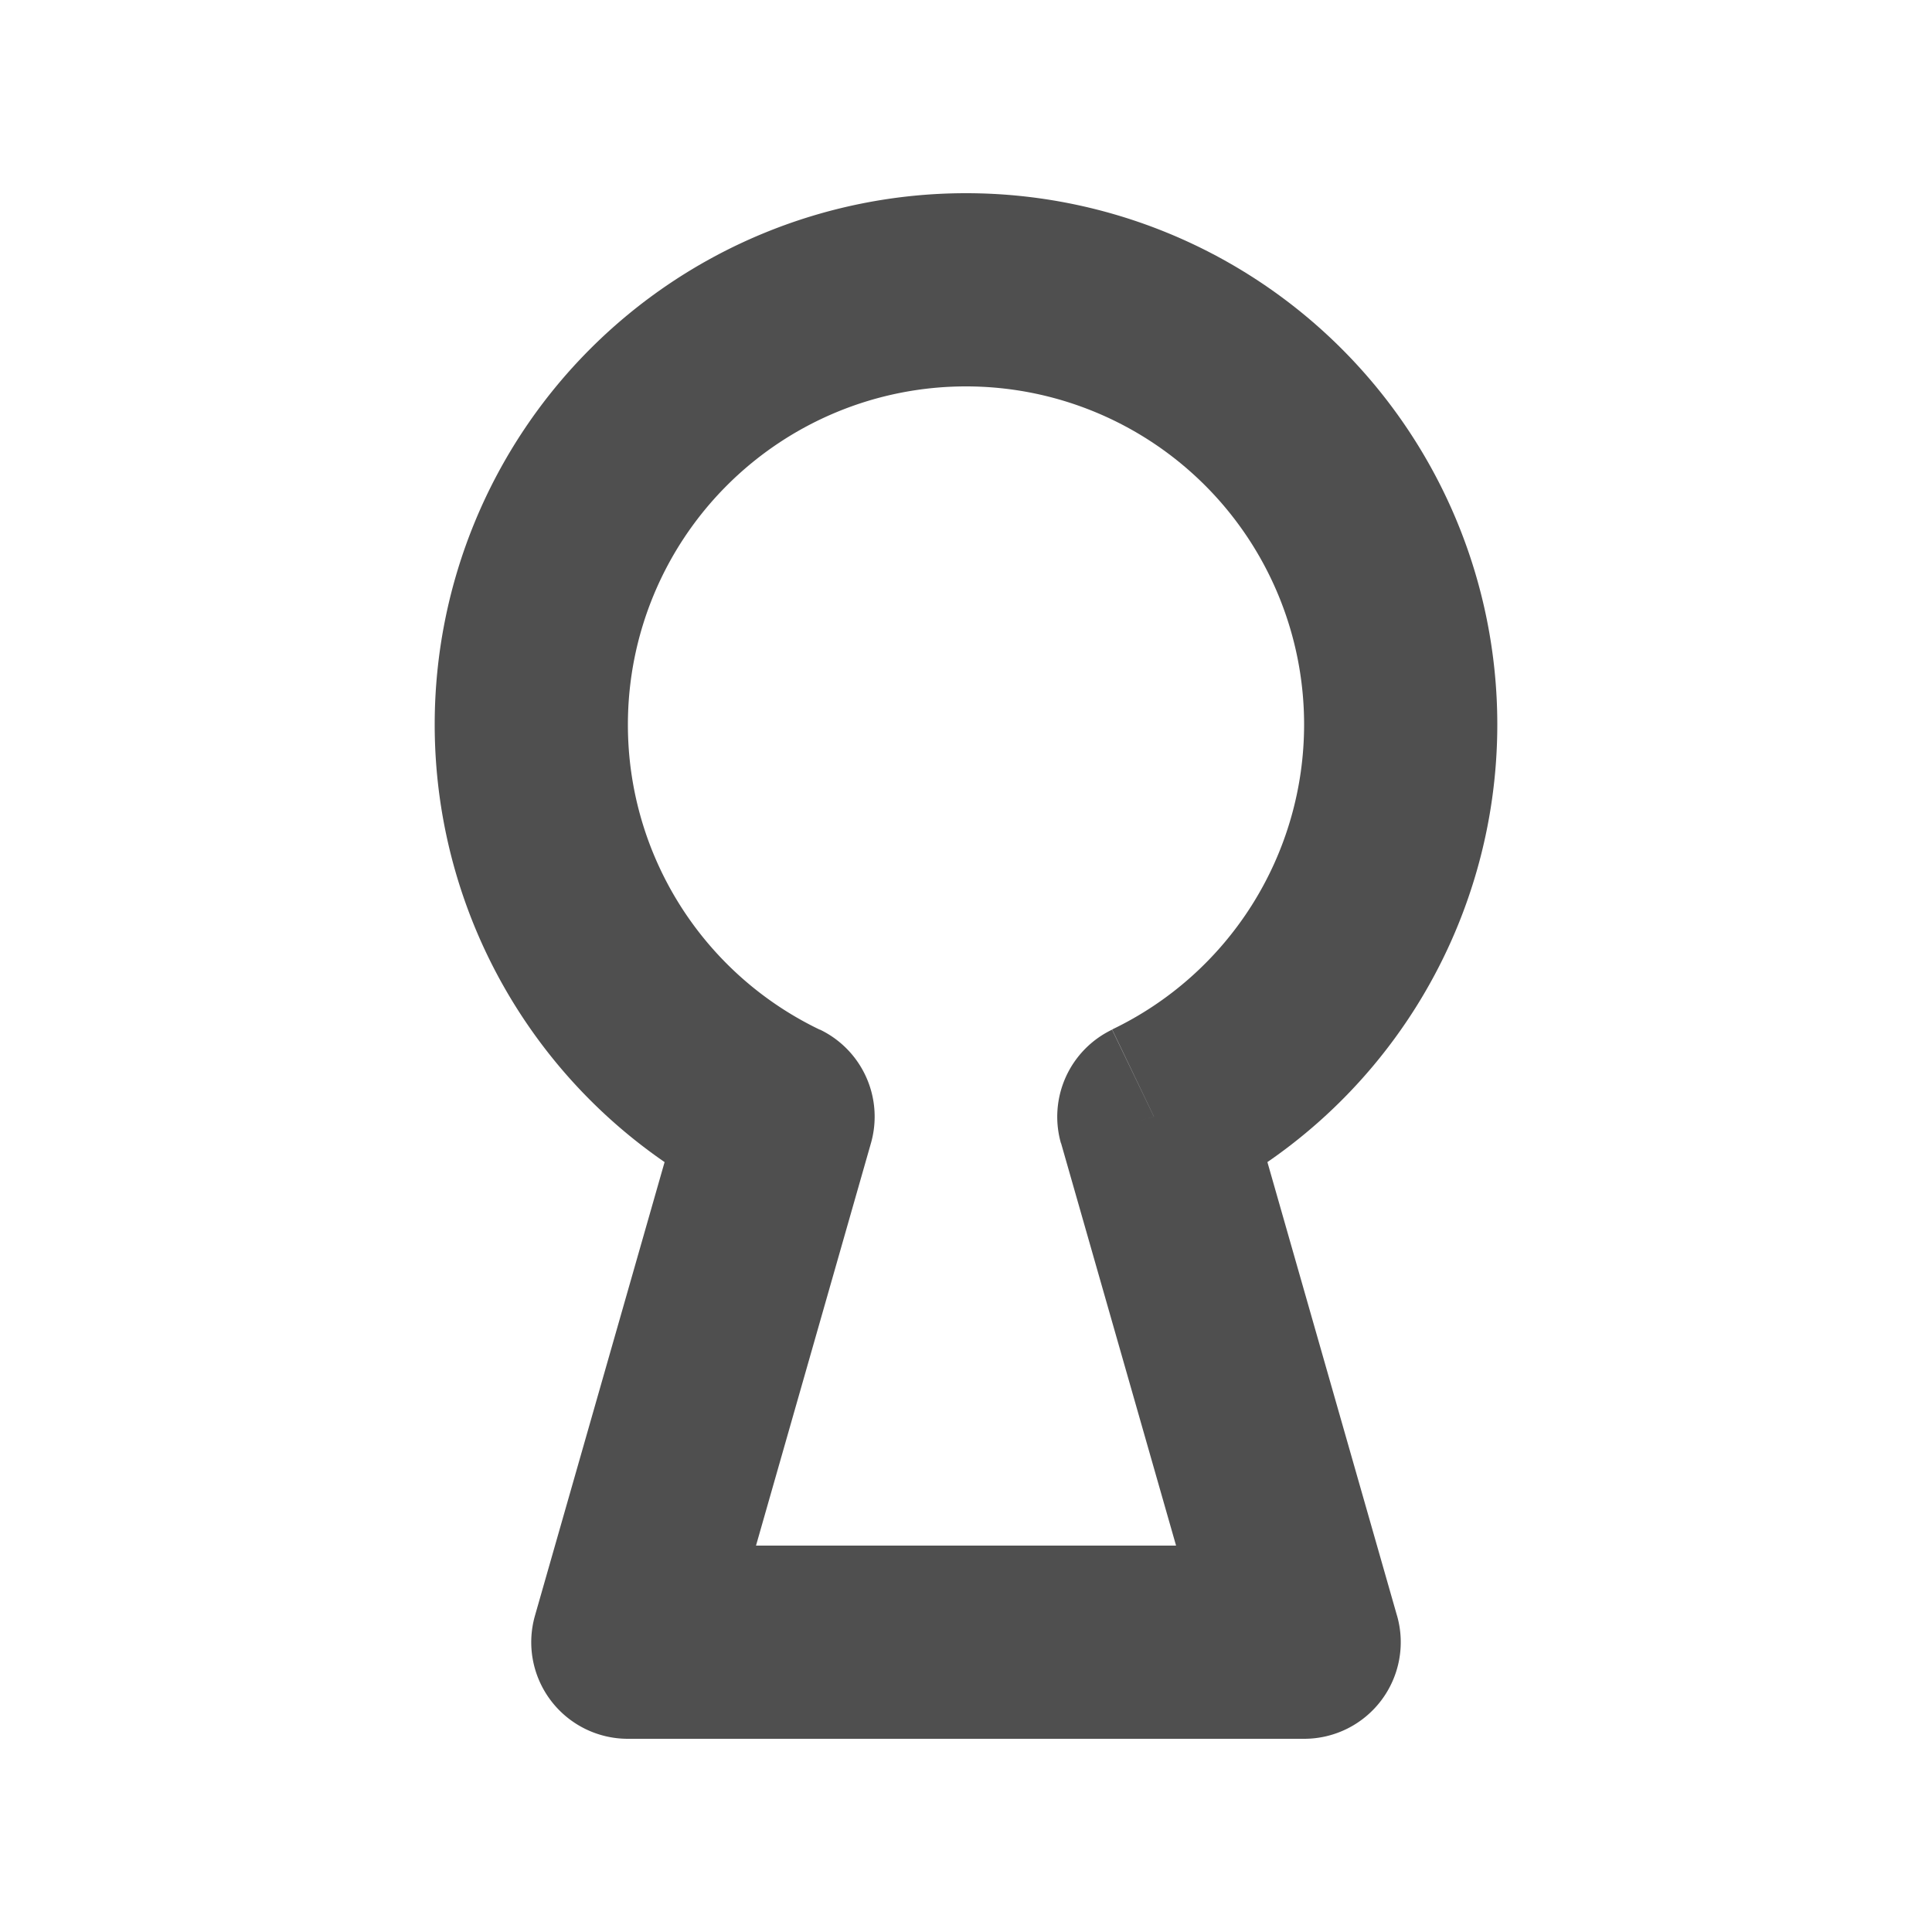 <svg xmlns="http://www.w3.org/2000/svg" xmlns:xlink="http://www.w3.org/1999/xlink" width="20" height="20" viewBox="0 0 20 20">
  <defs>
    <clipPath id="clip-path">
      <rect id="Rectangle_2" data-name="Rectangle 2" width="20" height="20" transform="translate(983 -296)" fill="#fff"/>
    </clipPath>
  </defs>
  <g id="Mask_Group_2" data-name="Mask Group 2" transform="translate(-983 296)" clip-path="url(#clip-path)">
    <path id="Union_1_" data-name="Union(1)" d="M7.445,9.559l-.433-.9a1,1,0,0,0-.529,1.176Zm-3.891,0,.962.275a1,1,0,0,0-.529-1.176ZM2,15l-.962-.275A1,1,0,0,0,2,16Zm7,0v1a1,1,0,0,0,.962-1.275ZM7.878,10.46A5.5,5.5,0,0,0,11,5.5H9A3.5,3.5,0,0,1,7.013,8.657ZM11,5.5A5.5,5.5,0,0,0,5.5,0V2A3.5,3.5,0,0,1,9,5.5ZM5.5,0A5.5,5.5,0,0,0,0,5.5H2A3.5,3.5,0,0,1,5.5,2ZM0,5.5a5.5,5.5,0,0,0,3.122,4.96l.866-1.8A3.5,3.5,0,0,1,2,5.5Zm2.962,9.775L4.516,9.834,2.593,9.284,1.038,14.725ZM9,14H2v2H9ZM6.484,9.834l1.555,5.441,1.923-.549L8.407,9.284Z" transform="translate(987.5 -294)" fill="#4f4f4f"/>
  </g>
</svg>
